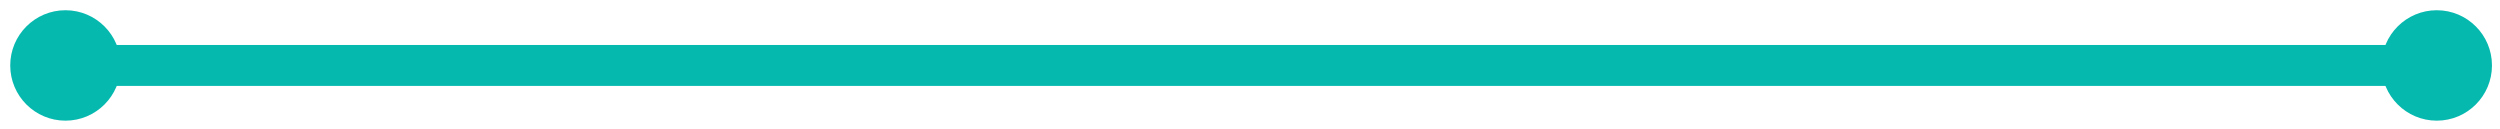 <?xml version="1.0" encoding="utf-8"?>
<!-- Generator: Adobe Illustrator 16.0.0, SVG Export Plug-In . SVG Version: 6.00 Build 0)  -->
<!DOCTYPE svg PUBLIC "-//W3C//DTD SVG 1.1//EN" "http://www.w3.org/Graphics/SVG/1.1/DTD/svg11.dtd">
<svg version="1.1" id="Layer_1" xmlns="http://www.w3.org/2000/svg" xmlns:xlink="http://www.w3.org/1999/xlink" x="0px" y="0px"
	 width="244.326px" height="12.615px" viewBox="0 0 244.326 12.615" enable-background="new 0 0 244.326 12.615"
	 xml:space="preserve">
<line fill="none" stroke="#06B9AF" stroke-width="4" stroke-miterlimit="10" x1="6.396" y1="6.396" x2="237.146" y2="6.396"/>
<circle fill="#06B9AF" cx="238.146" cy="6.396" r="5.396"/>
<circle fill="#06B9AF" cx="6.396" cy="6.396" r="5.396"/>
</svg>
